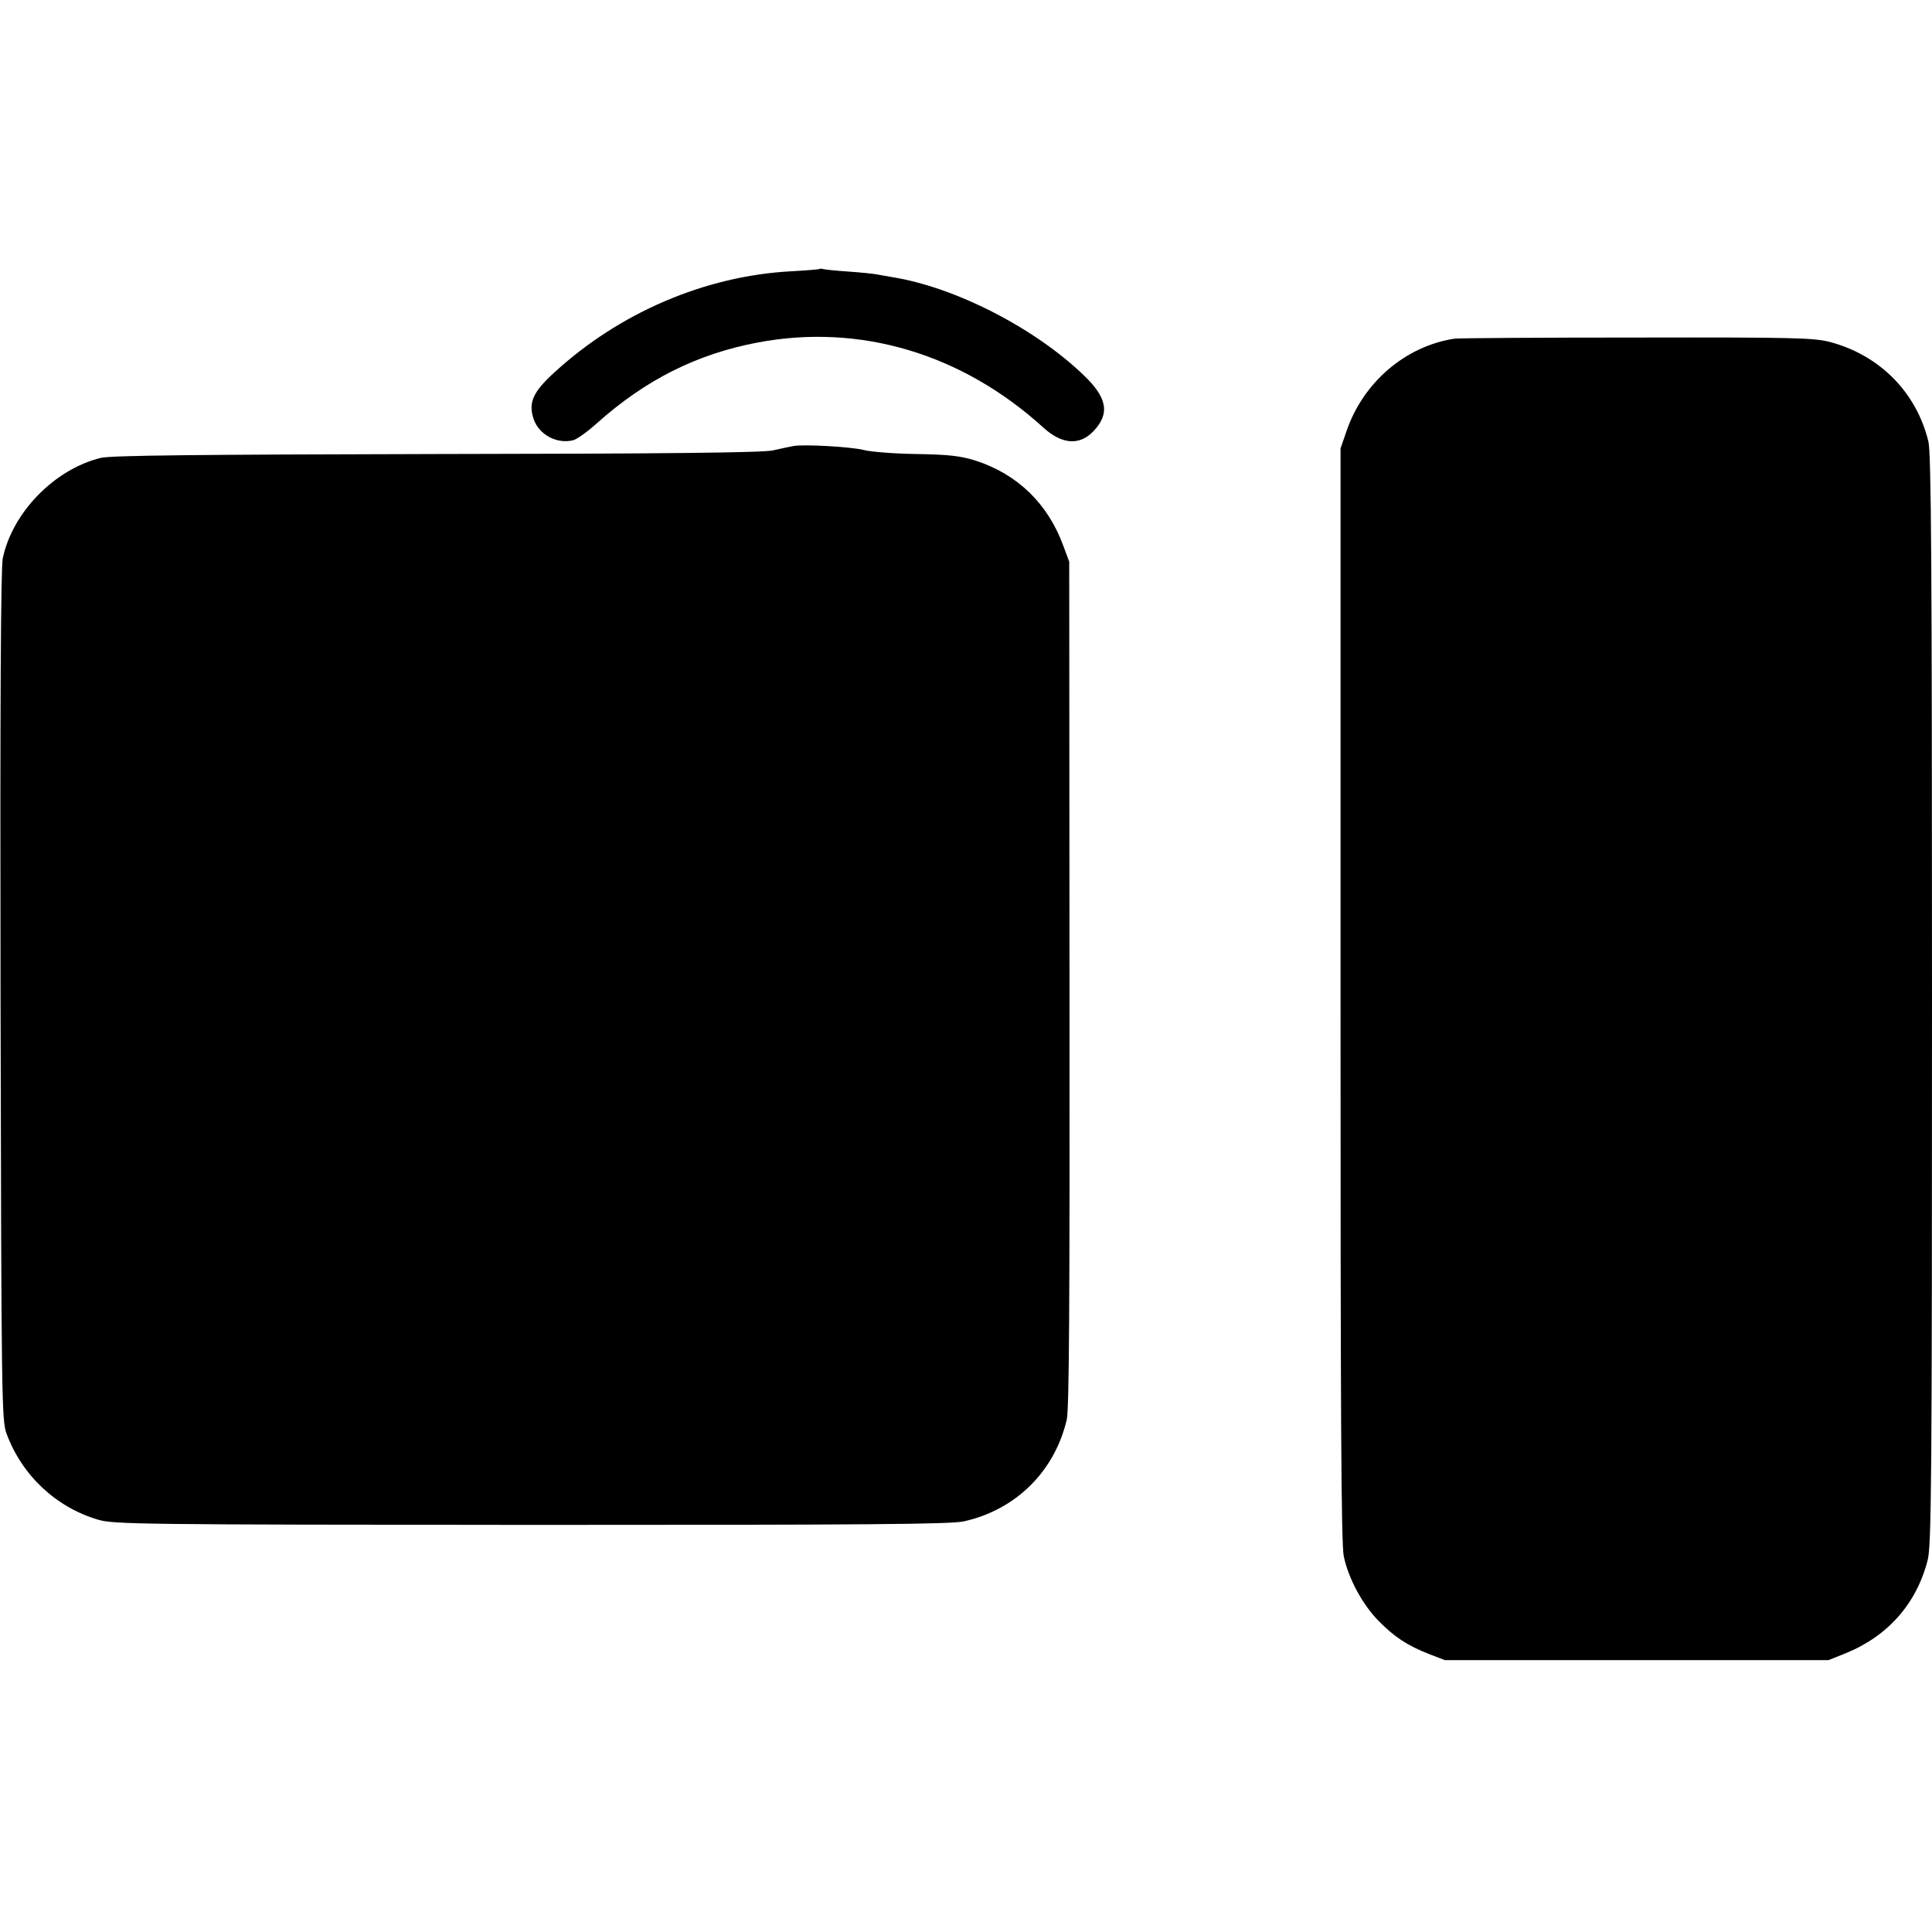 <?xml version="1.0" standalone="no"?>
<!DOCTYPE svg PUBLIC "-//W3C//DTD SVG 20010904//EN"
 "http://www.w3.org/TR/2001/REC-SVG-20010904/DTD/svg10.dtd">
<svg version="1.0" xmlns="http://www.w3.org/2000/svg"
 width="700pt" height="700pt" viewBox="0 0 700 700"
 preserveAspectRatio="xMidYMid meet">
<g transform="translate(0,700) scale(0.1,-0.1)"
fill="#000000" stroke="none">
<path d="M2968 6025 c-1 -1 -48 -5 -103 -8 -311 -17 -621 -150 -857 -367 -77
-70 -94 -109 -75 -167 19 -58 85 -93 144 -78 12 3 51 30 85 61 177 158 362
251 583 293 371 70 740 -40 1035 -308 68 -62 132 -66 182 -13 60 63 50 121
-35 202 -177 171 -467 320 -695 356 -19 3 -44 8 -56 10 -11 2 -57 7 -101 10
-44 3 -85 7 -92 9 -6 2 -13 2 -15 0z"/>
<path d="M5270 5773 c-177 -27 -330 -157 -391 -334 l-22 -64 0 -1980 c0 -1513
2 -1993 12 -2035 17 -80 67 -172 124 -231 60 -61 106 -91 185 -122 l57 -22
695 0 695 0 60 24 c154 62 258 179 299 337 14 53 16 273 16 2029 0 1589 -3
1981 -13 2025 -43 178 -176 313 -357 361 -58 15 -128 17 -700 16 -349 0 -646
-2 -660 -4z"/>
<path d="M2875 5384 c-11 -2 -45 -9 -75 -16 -40 -8 -372 -12 -1220 -13 -866
-2 -1178 -5 -1215 -14 -167 -41 -320 -197 -355 -364 -7 -36 -10 -515 -8 -1587
3 -1471 4 -1537 22 -1585 56 -151 179 -266 331 -311 56 -17 155 -18 1570 -19
1210 0 1522 2 1568 13 188 42 328 181 372 368 9 39 11 424 10 1580 l-1 1529
-22 59 c-56 152 -166 258 -317 307 -55 17 -95 22 -214 24 -80 1 -165 8 -189
14 -43 12 -219 22 -257 15z"/>
</g>
</svg>
